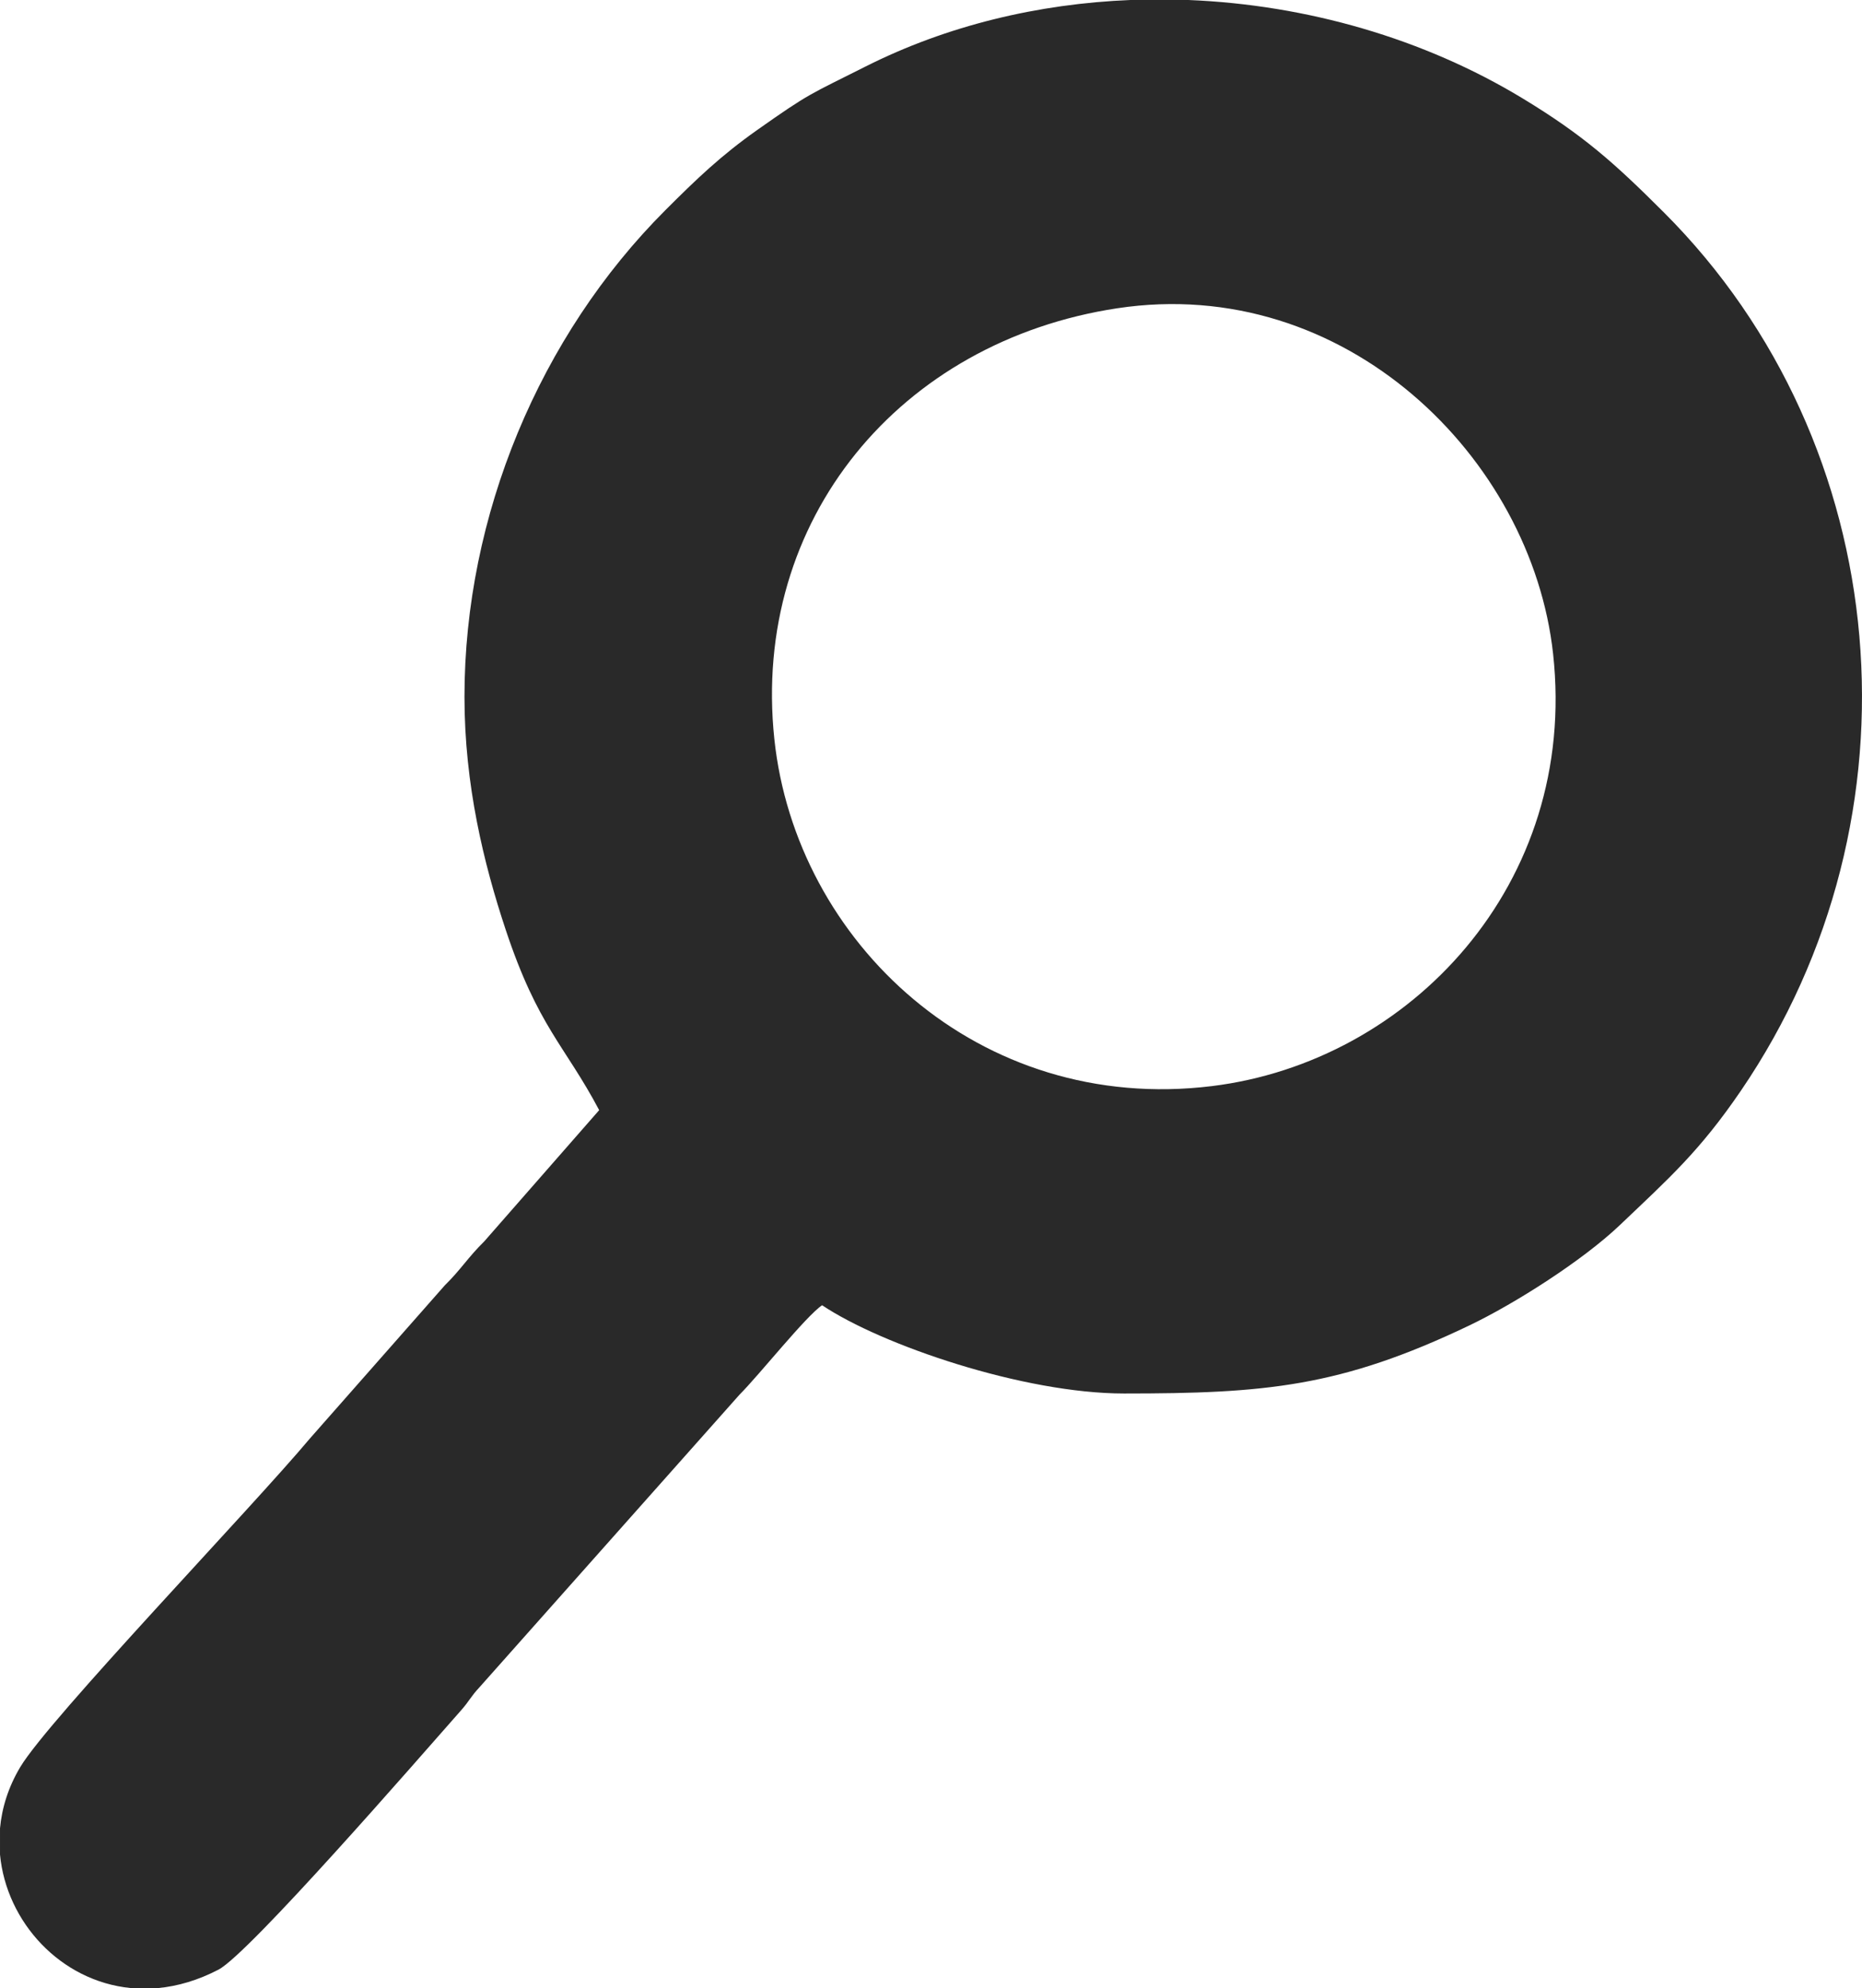 <?xml version="1.0" encoding="UTF-8"?>
<!DOCTYPE svg PUBLIC "-//W3C//DTD SVG 1.1//EN" "http://www.w3.org/Graphics/SVG/1.1/DTD/svg11.dtd">
<!-- Creator: CorelDRAW 2021 (64-Bit) -->
<svg xmlns="http://www.w3.org/2000/svg" xml:space="preserve" width="23.91mm" height="25.527mm" version="1.1" style="shape-rendering:geometricPrecision; text-rendering:geometricPrecision; image-rendering:optimizeQuality; fill-rule:evenodd; clip-rule:evenodd"
viewBox="0 0 5591.44 5969.62"
 xmlns:xlink="http://www.w3.org/1999/xlink"
 xmlns:xodm="http://www.corel.com/coreldraw/odm/2003">
 <defs>
  <style type="text/css">
   <![CDATA[
    .fil0 {fill:#292929}
   ]]>
  </style>
 </defs>
 <g id="Capa_x0020_1">
  <path class="fil0" d="M3355.06 925.65c683.17,-103.5 1244.27,448.41 1308.79,1037.71 75.77,691.87 -430.78,1225.07 -1024.66,1297.94 -701.15,86.03 -1249.63,-433.79 -1313.89,-1042.09 -69.62,-658.69 377.58,-1194.74 1029.76,-1293.57zm39.68 -925.65l174.03 0c354.89,14.34 706.98,115.62 1003.55,295.42 182.12,110.4 275.31,193.56 424.46,342.68 696.15,696.13 791.44,1815.43 231.04,2637.02 -124.29,182.19 -215,262.05 -363.57,403.58 -111.45,106.17 -314.81,235.6 -451.94,301.25 -387.26,185.33 -614.44,204.36 -1036.96,204.36 -301.53,0 -727.46,-145.06 -906.62,-265 -48.57,32.53 -189.37,209.95 -247.79,268.27l-781.01 878.76c-28.06,30.17 -29.35,39.94 -55.73,69.78 -129.69,146.81 -636.26,730.29 -728.16,778.21 -61.6,32.08 -122.42,49.69 -180.74,55.28l-82.81 0c-210.65,-20.72 -373.37,-197.88 -392.5,-400.8l0 -78.83c5.71,-61.85 25.19,-124.5 61.15,-184.48 86.69,-144.59 695.21,-777.97 869.25,-985.82l405.01 -459.75c49.16,-48.36 69.57,-83.95 118.73,-132.31l345.14 -394.11c-103.32,-195.24 -183.78,-249.82 -280.85,-542.09 -65.57,-197.53 -123.66,-434.07 -123.66,-699.26 0,-543.33 225.64,-1083.45 603.26,-1461.03 94.34,-94.34 166.99,-163.95 275.5,-240.56 159.58,-112.67 157.36,-106 325.38,-190.68 244.87,-123.43 518.59,-188.69 795.84,-199.9z"/>
 </g>
</svg>
